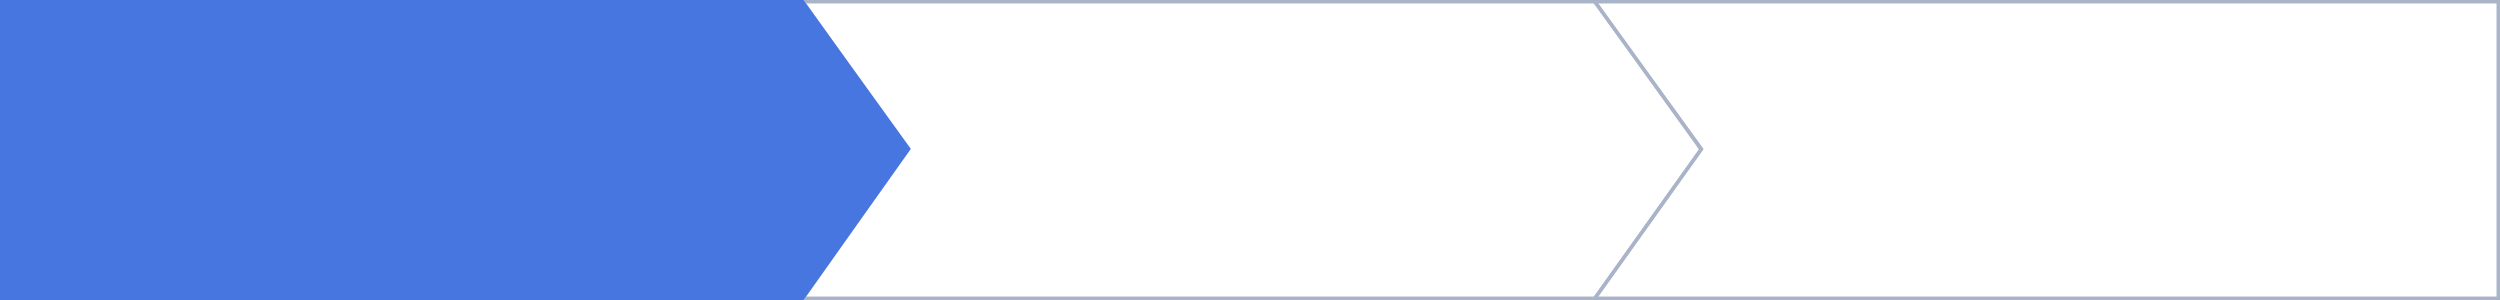 <svg xmlns="http://www.w3.org/2000/svg" width="716.742" height="86.019" viewBox="0 0 716.742 86.019">
  <g id="progress_bg1" transform="translate(0.5 0.5)">
    <path id="Path_40" data-name="Path 40" d="M511.5,1111.5H770.542v85.019H511.5l30.583-42.828Z" transform="translate(-54.799 -1111.5)" fill="none" stroke="#aab4c8" stroke-width="1"/>
    <path id="Path_41" data-name="Path 41" d="M284.5,1111.5H511.567l30.444,42.357-30.444,42.662H284.5l30.017-42.662Z" transform="translate(-54.79 -1111.5)" fill="none" stroke="#aab4c8" stroke-width="1"/>
    <path id="Path_42" data-name="Path 42" d="M54.5,1111.5H284.073l30.448,42.191-30.448,42.828H54.5Z" transform="translate(-54.5 -1111.5)" fill="#4776e1" stroke="#4776e1" stroke-width="1"/>
  </g>
</svg>
